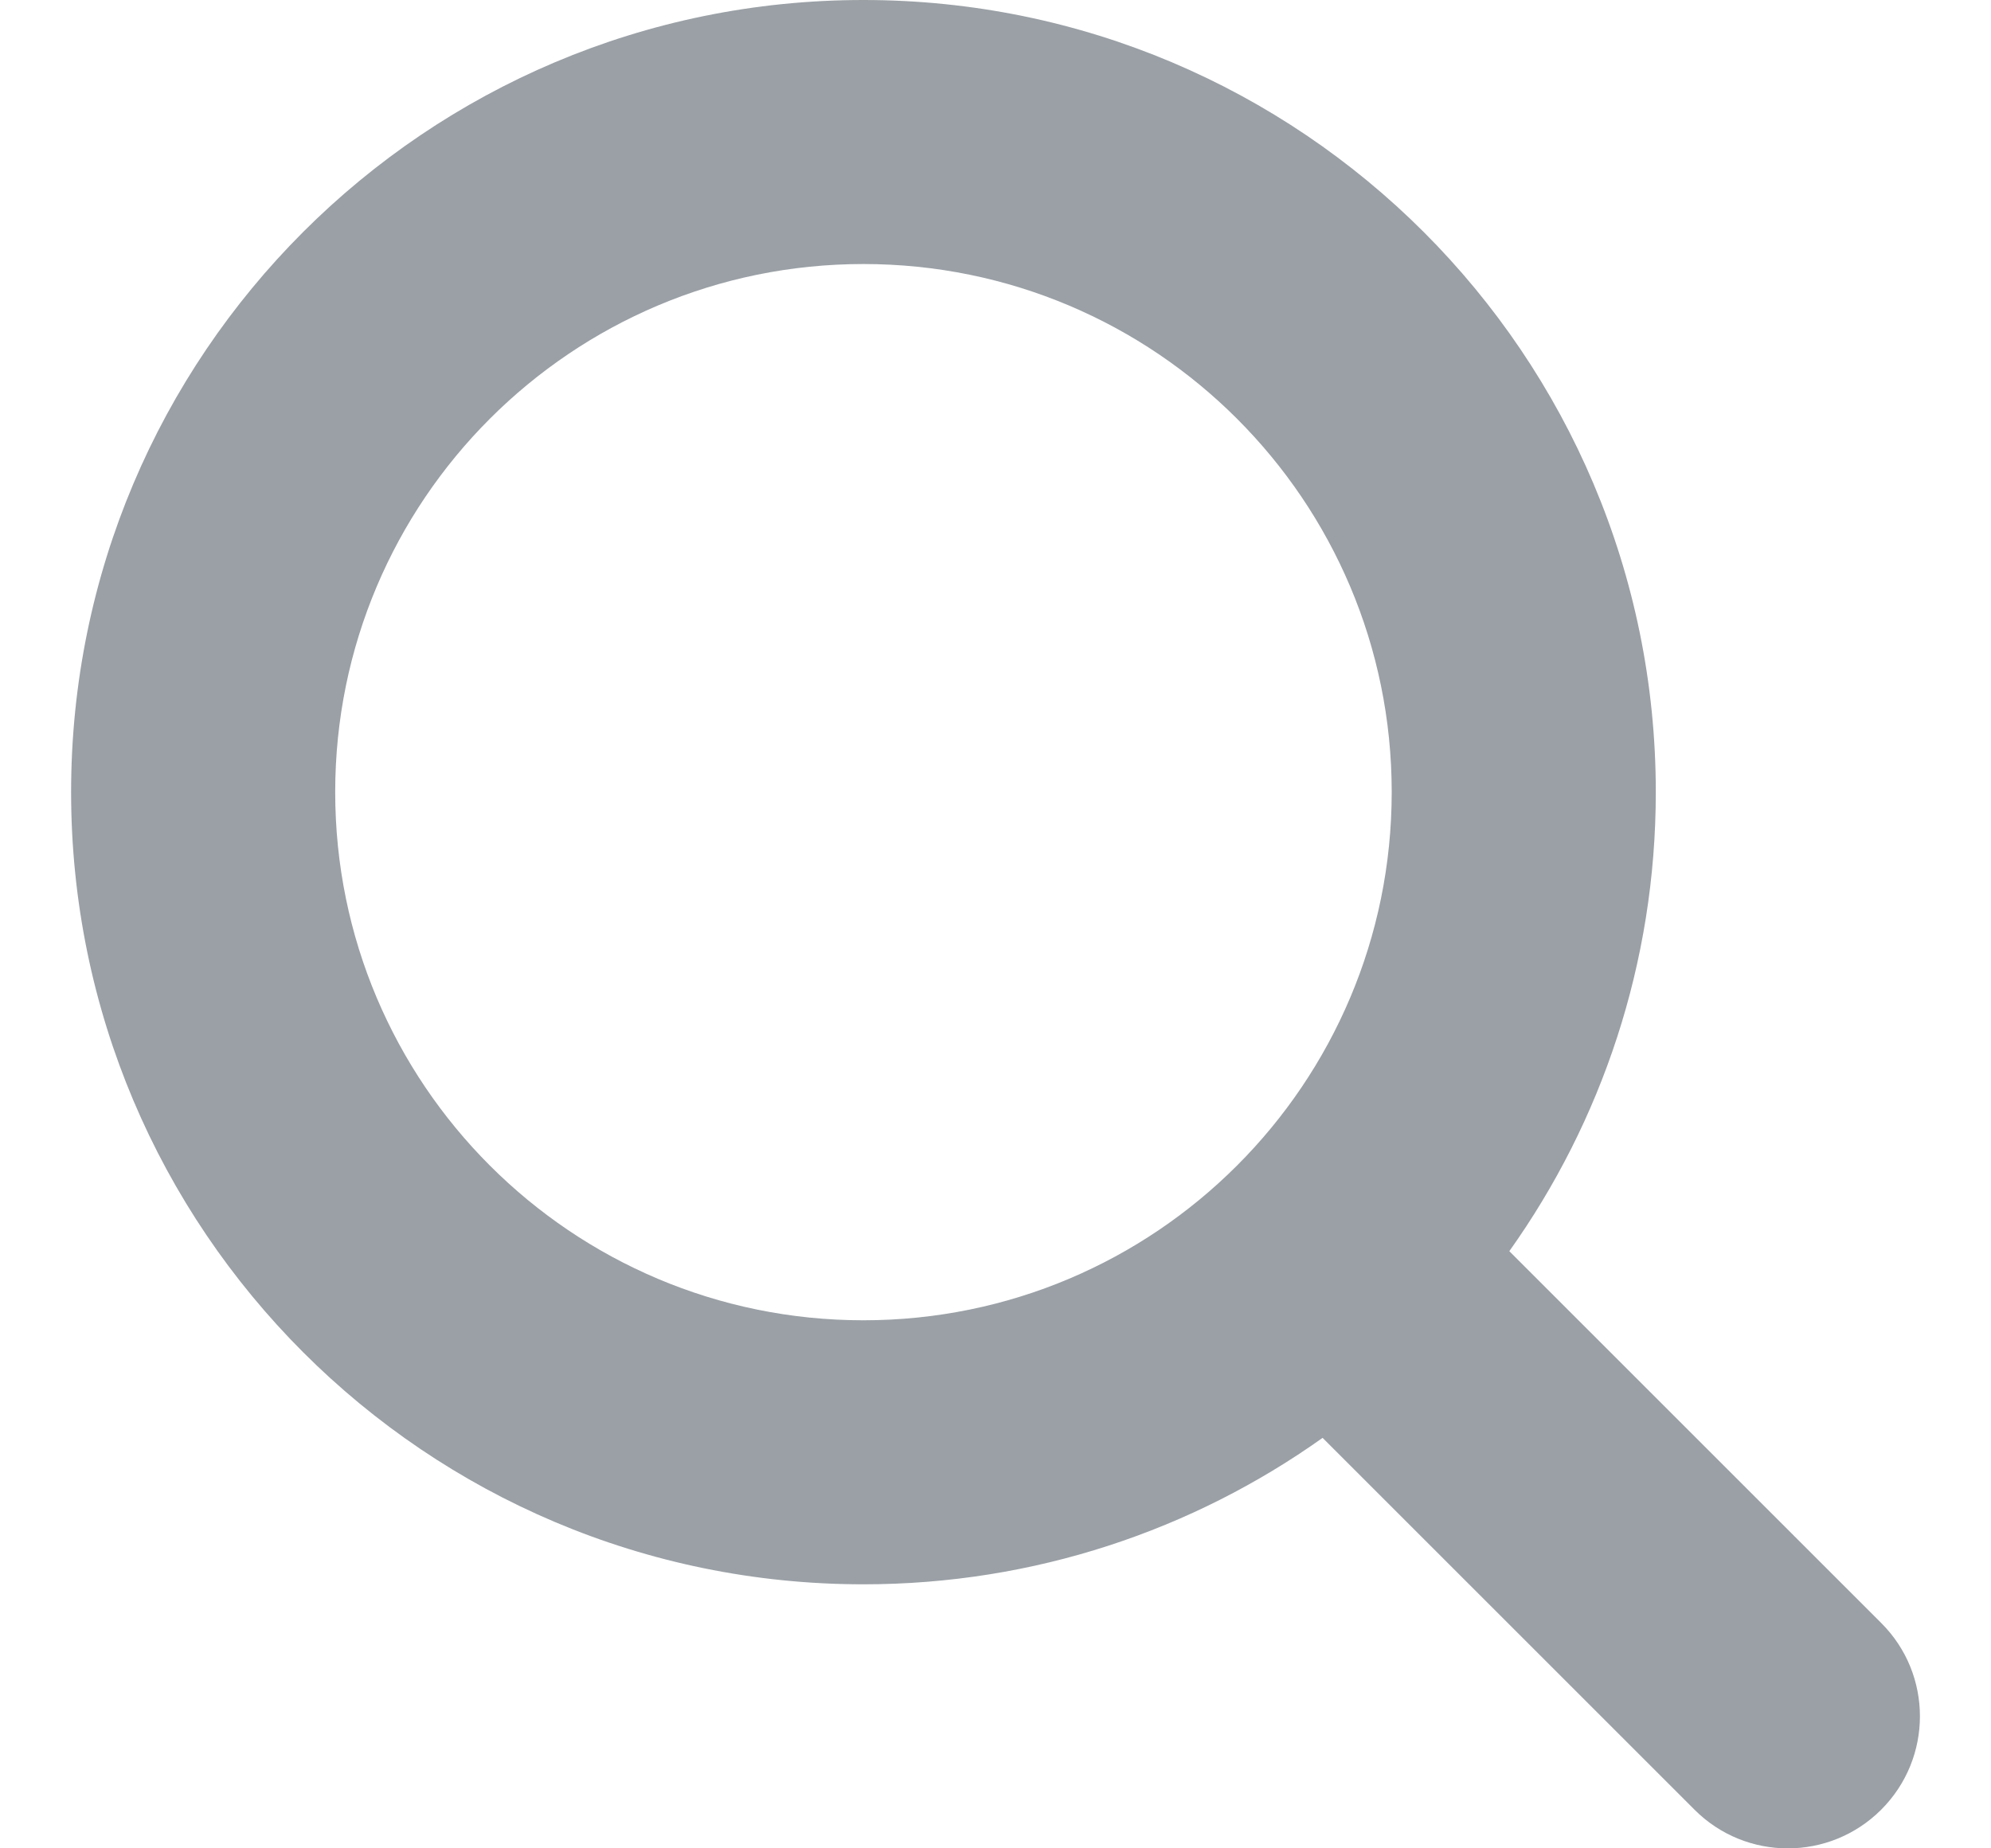 <svg width="14" height="13" viewBox="0 0 14 13" fill="none" xmlns="http://www.w3.org/2000/svg">
<g opacity="0.6">
<path fill-rule="evenodd" clip-rule="evenodd" d="M6.071 1.857C4.02 1.857 2.357 3.52 2.357 5.571C2.357 7.623 4.02 9.286 6.071 9.286C8.123 9.286 9.786 7.623 9.786 5.571C9.786 3.52 8.123 1.857 6.071 1.857ZM0.5 5.571C0.5 2.494 2.994 0 6.071 0C9.148 0 11.643 2.494 11.643 5.571C11.643 6.775 11.261 7.889 10.613 8.8L13.228 11.415C13.591 11.777 13.591 12.365 13.228 12.728C12.865 13.091 12.277 13.091 11.915 12.728L9.3 10.113C8.389 10.761 7.275 11.143 6.071 11.143C2.994 11.143 0.5 8.648 0.5 5.571Z" fill="#57616A"/>
</g>
</svg>
